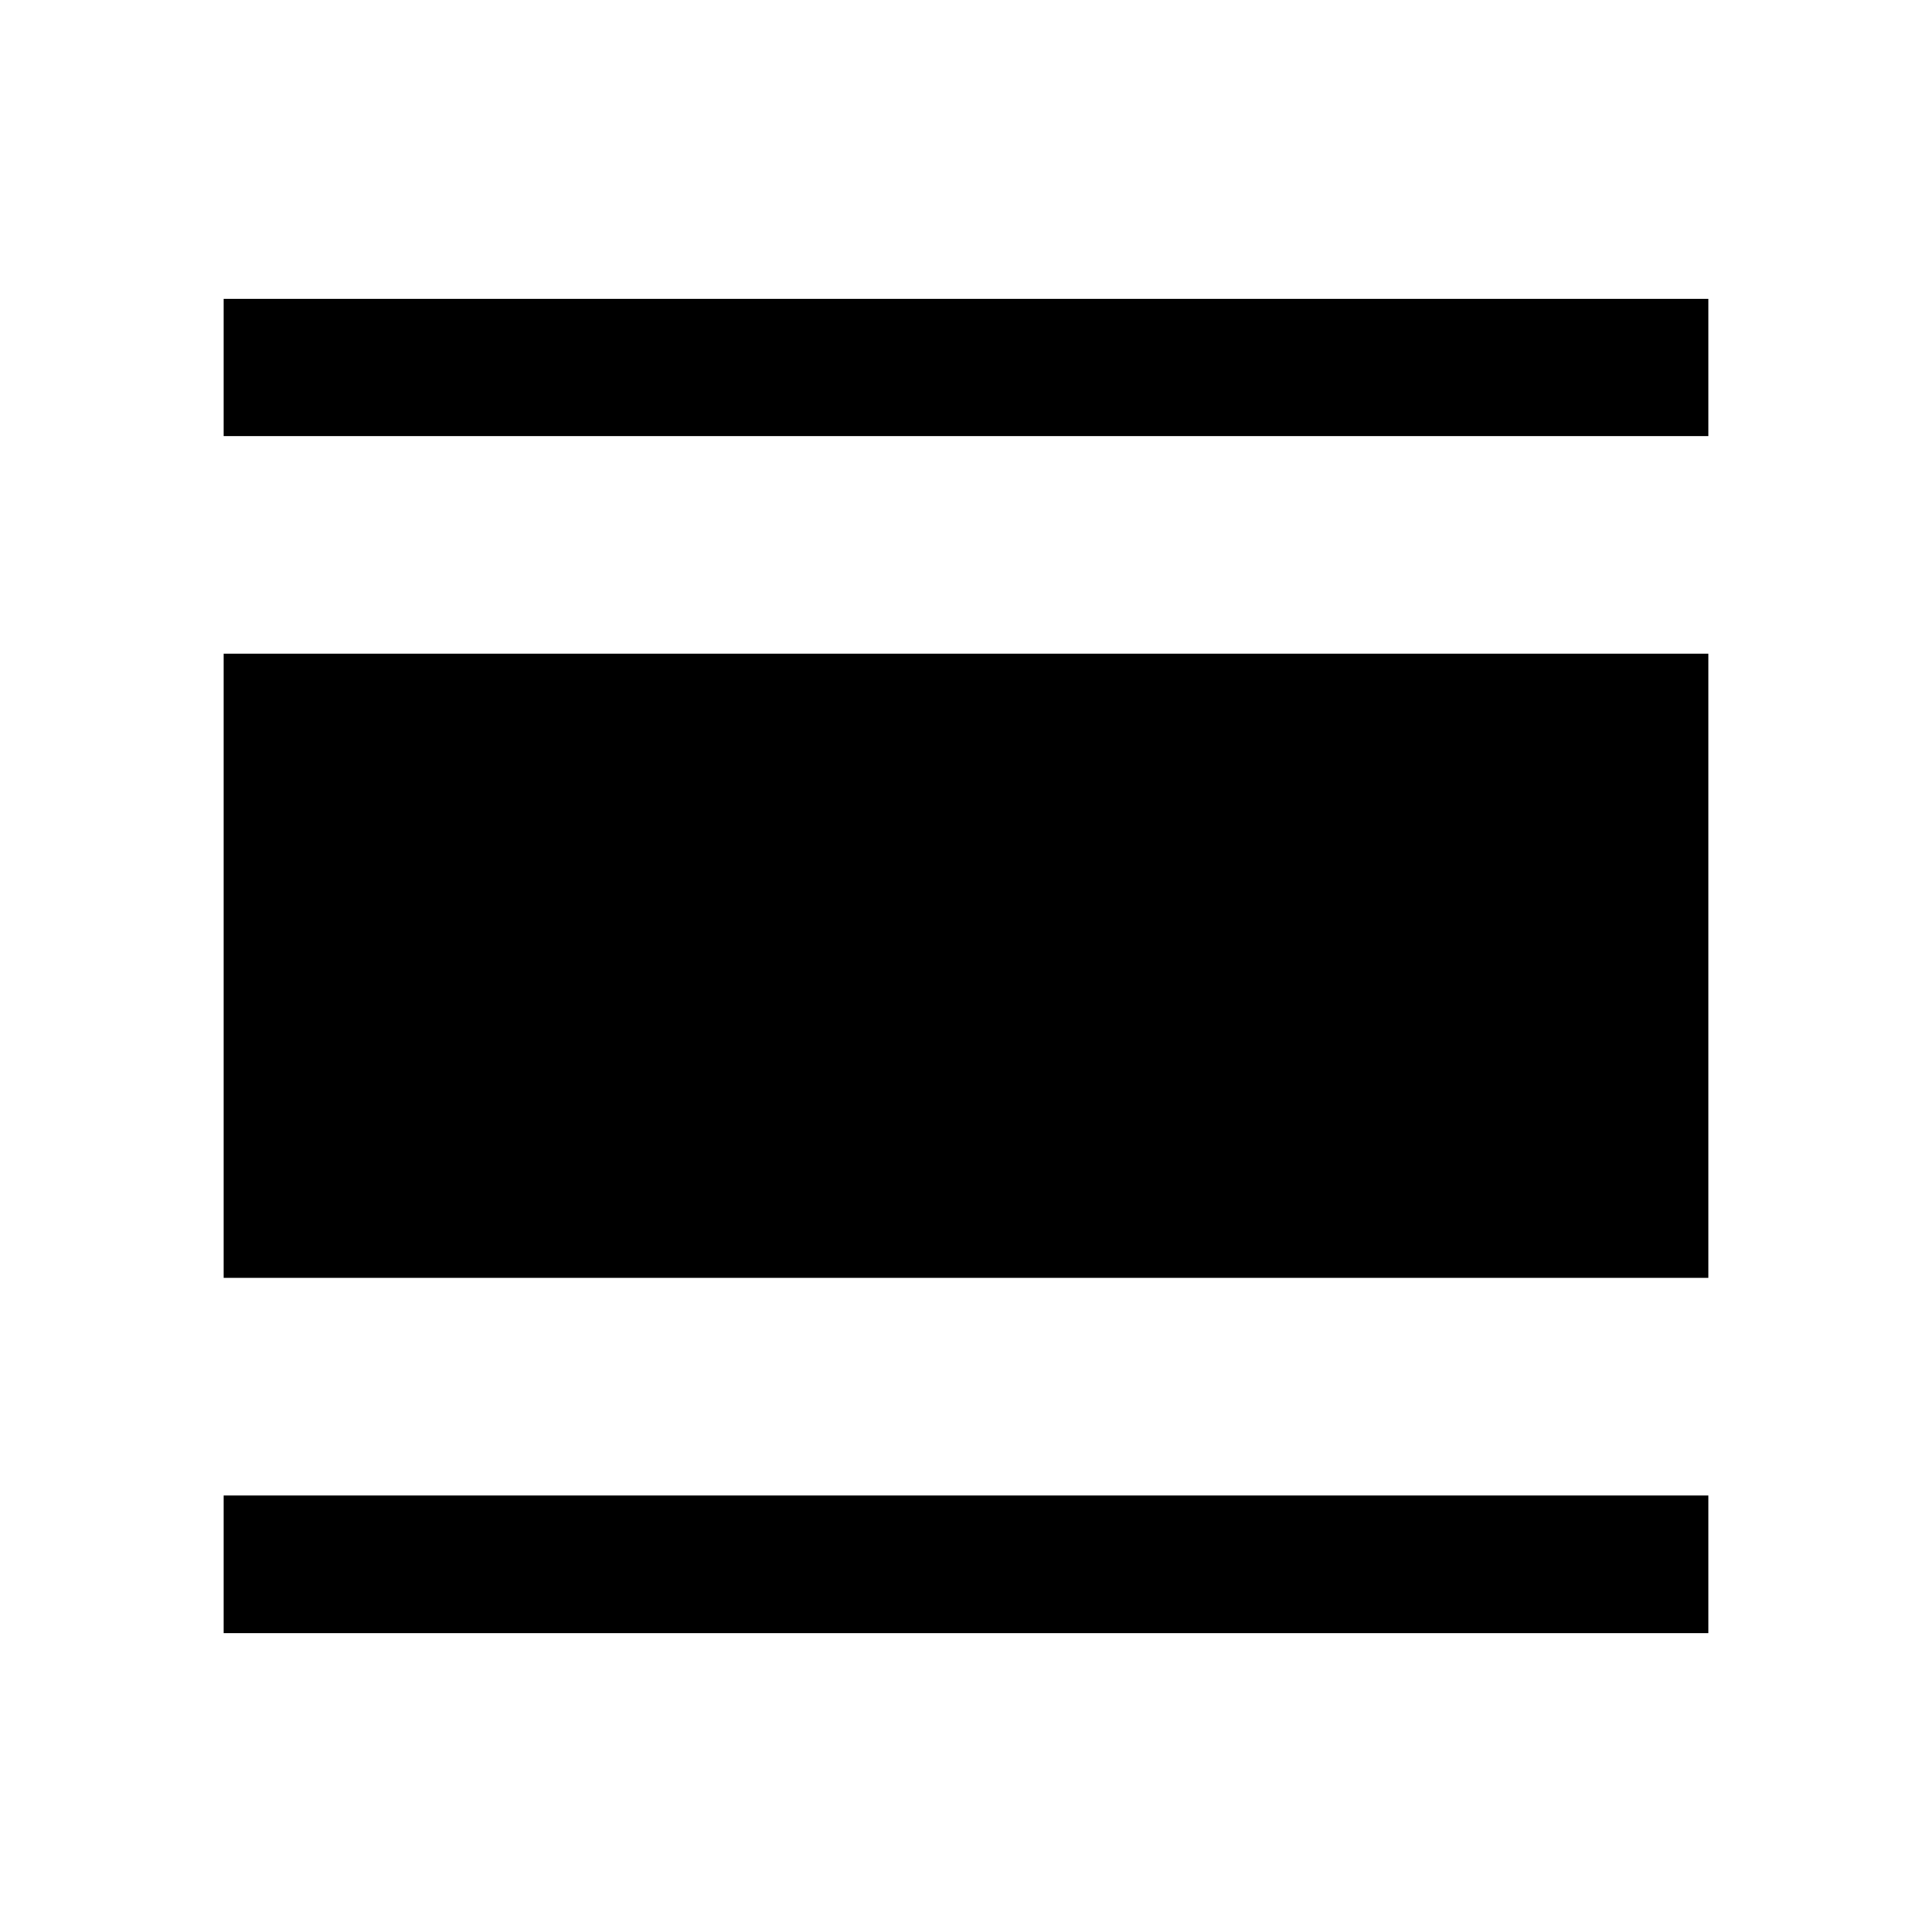 <svg xmlns="http://www.w3.org/2000/svg" width="48" height="48" viewBox="0 96 960 960"><path d="M111.152 907.479v-68.37h737.696v68.37H111.152Zm0-176.501V420.782h737.696v310.196H111.152Zm0-418.326v-68.131h737.696v68.131H111.152Z"/></svg>